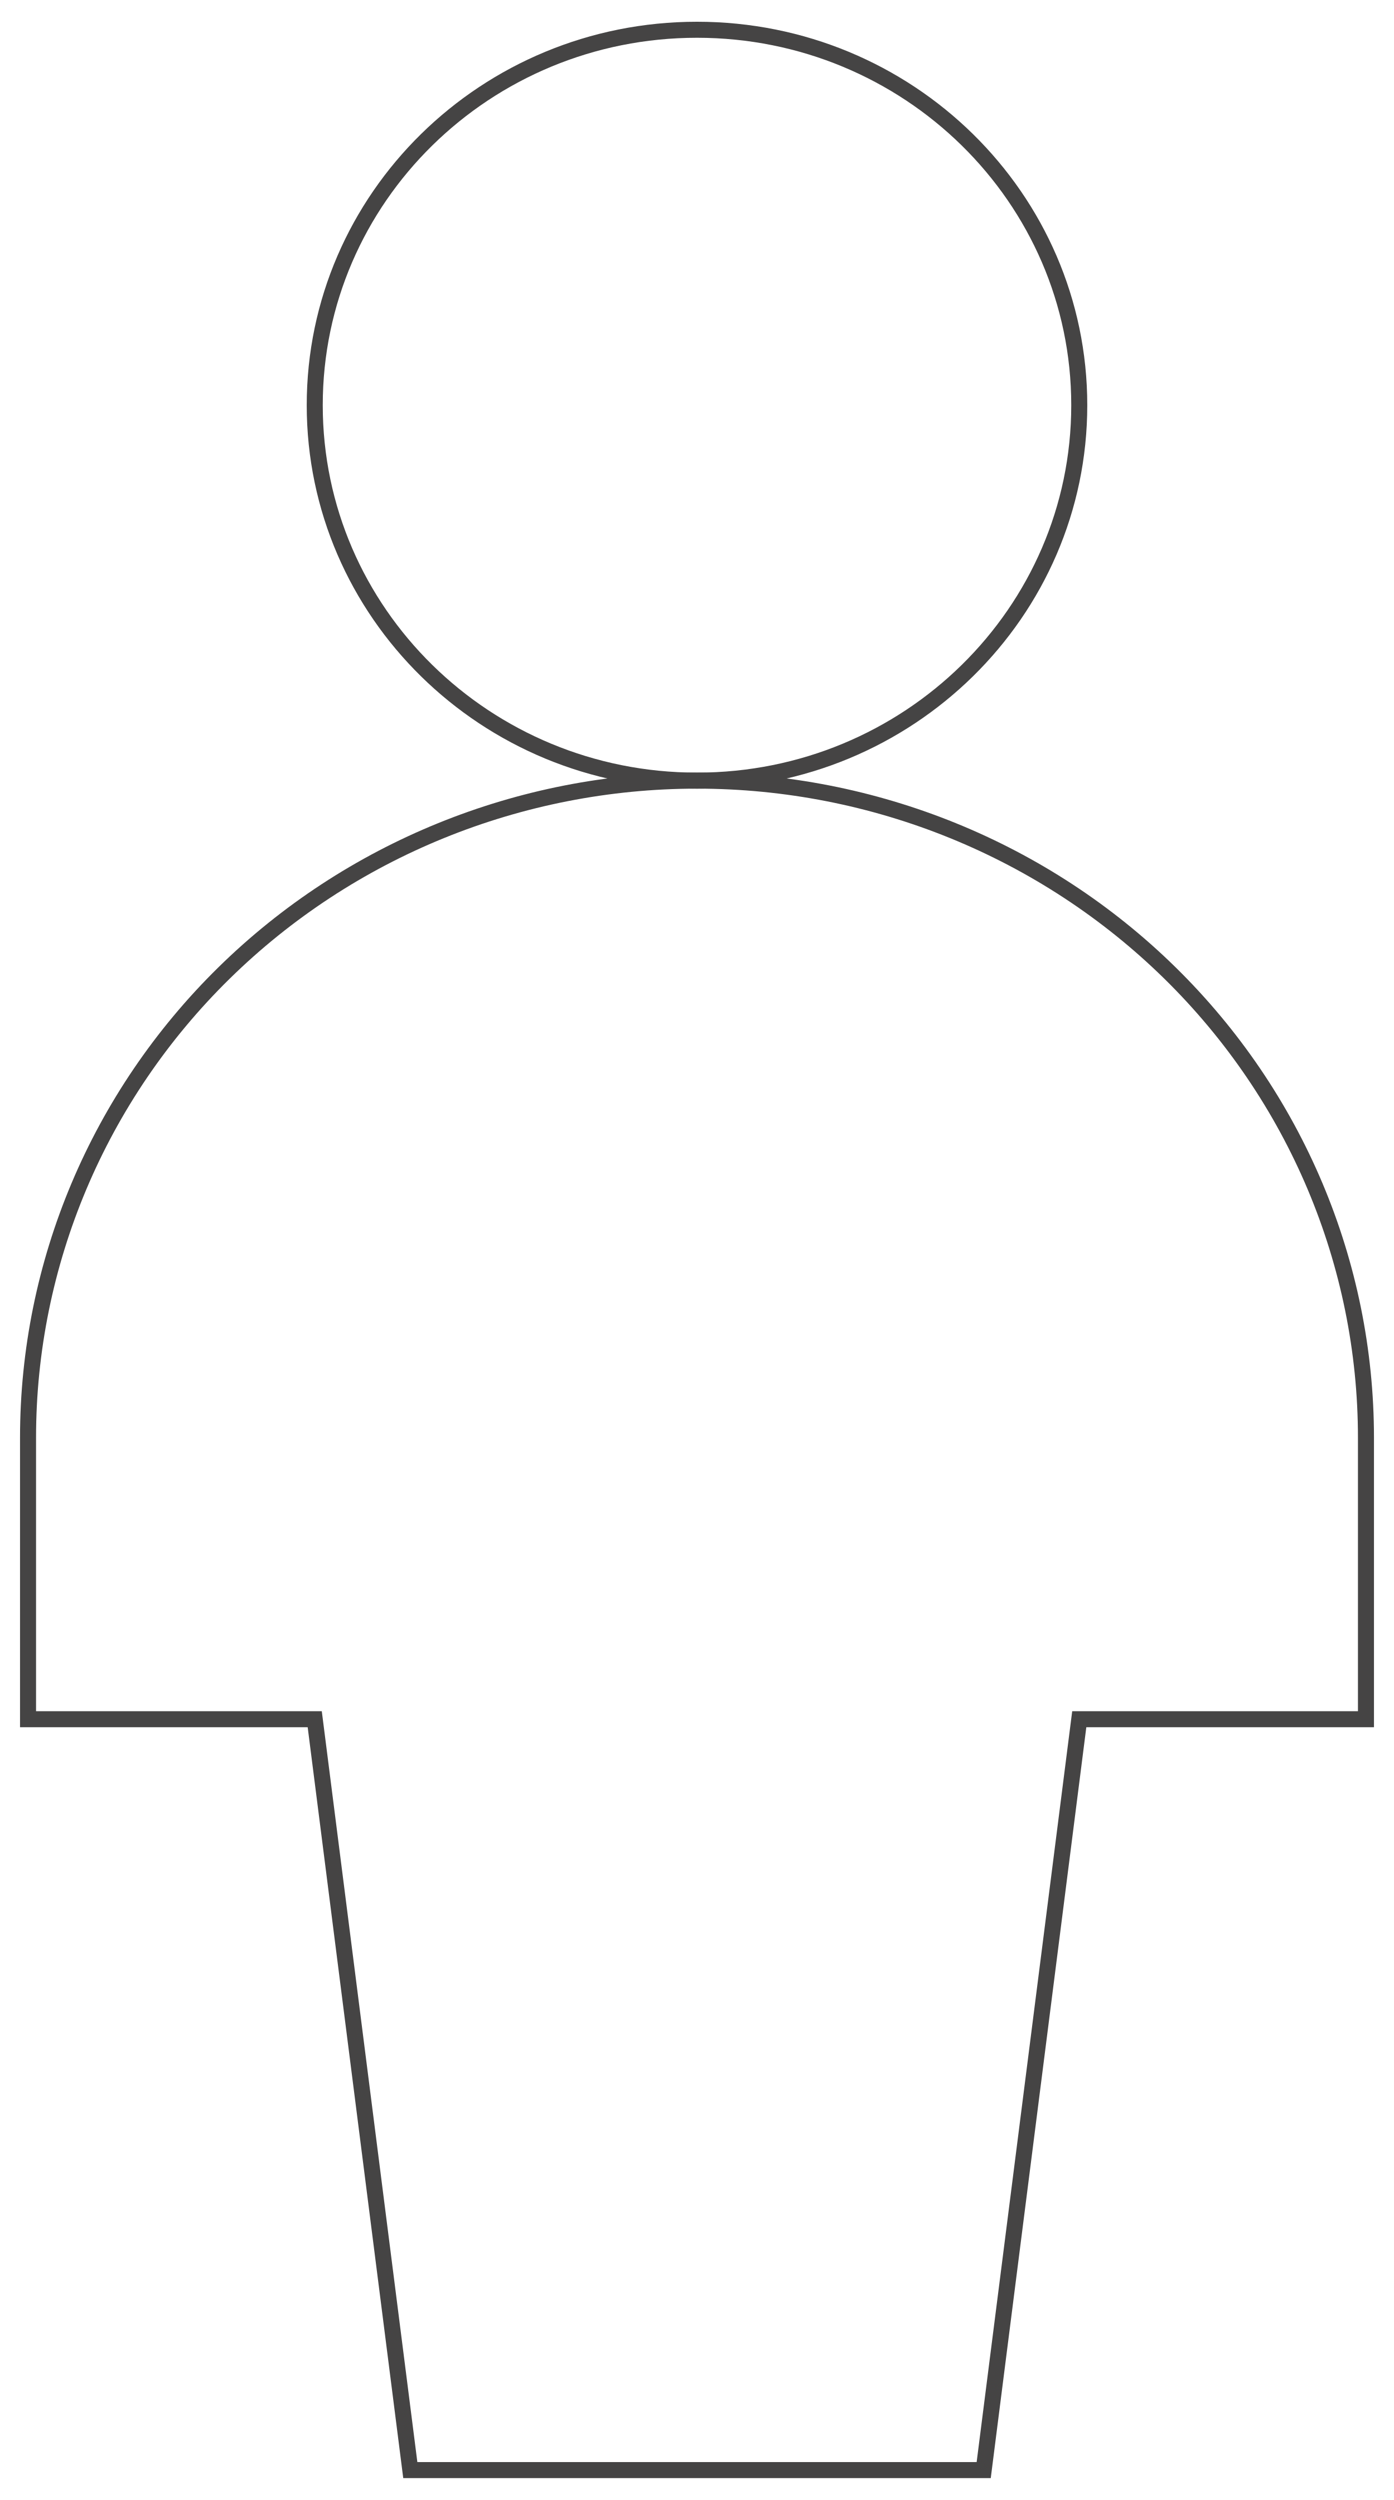 <svg width="87" height="156" viewBox="0 0 87 156" fill="none"
    xmlns="http://www.w3.org/2000/svg">
    <path d="M43.5 48.714C56.676 48.714 67.357 38.225 67.357 25.286C67.357 12.347 56.676 1.857 43.5 1.857C30.324 1.857 19.643 12.347 19.643 25.286C19.643 38.225 30.324 48.714 43.5 48.714Z" stroke="#454444" strokeOpacity="0.18" strokeWidth="2.286" strokeLinecap="round" strokeLinejoin="round" />
    <path d="M85.25 89.714C85.25 78.841 80.851 68.412 73.022 60.723C65.192 53.034 54.573 48.714 43.5 48.714C32.427 48.714 21.808 53.034 13.978 60.723C6.149 68.412 1.75 78.841 1.75 89.714V107.286H19.643L25.607 154.143H61.393L67.357 107.286H85.25V89.714Z" stroke="#454444" strokeOpacity="0.18" strokeWidth="2.286" strokeLinecap="round" strokeLinejoin="round" />
</svg>